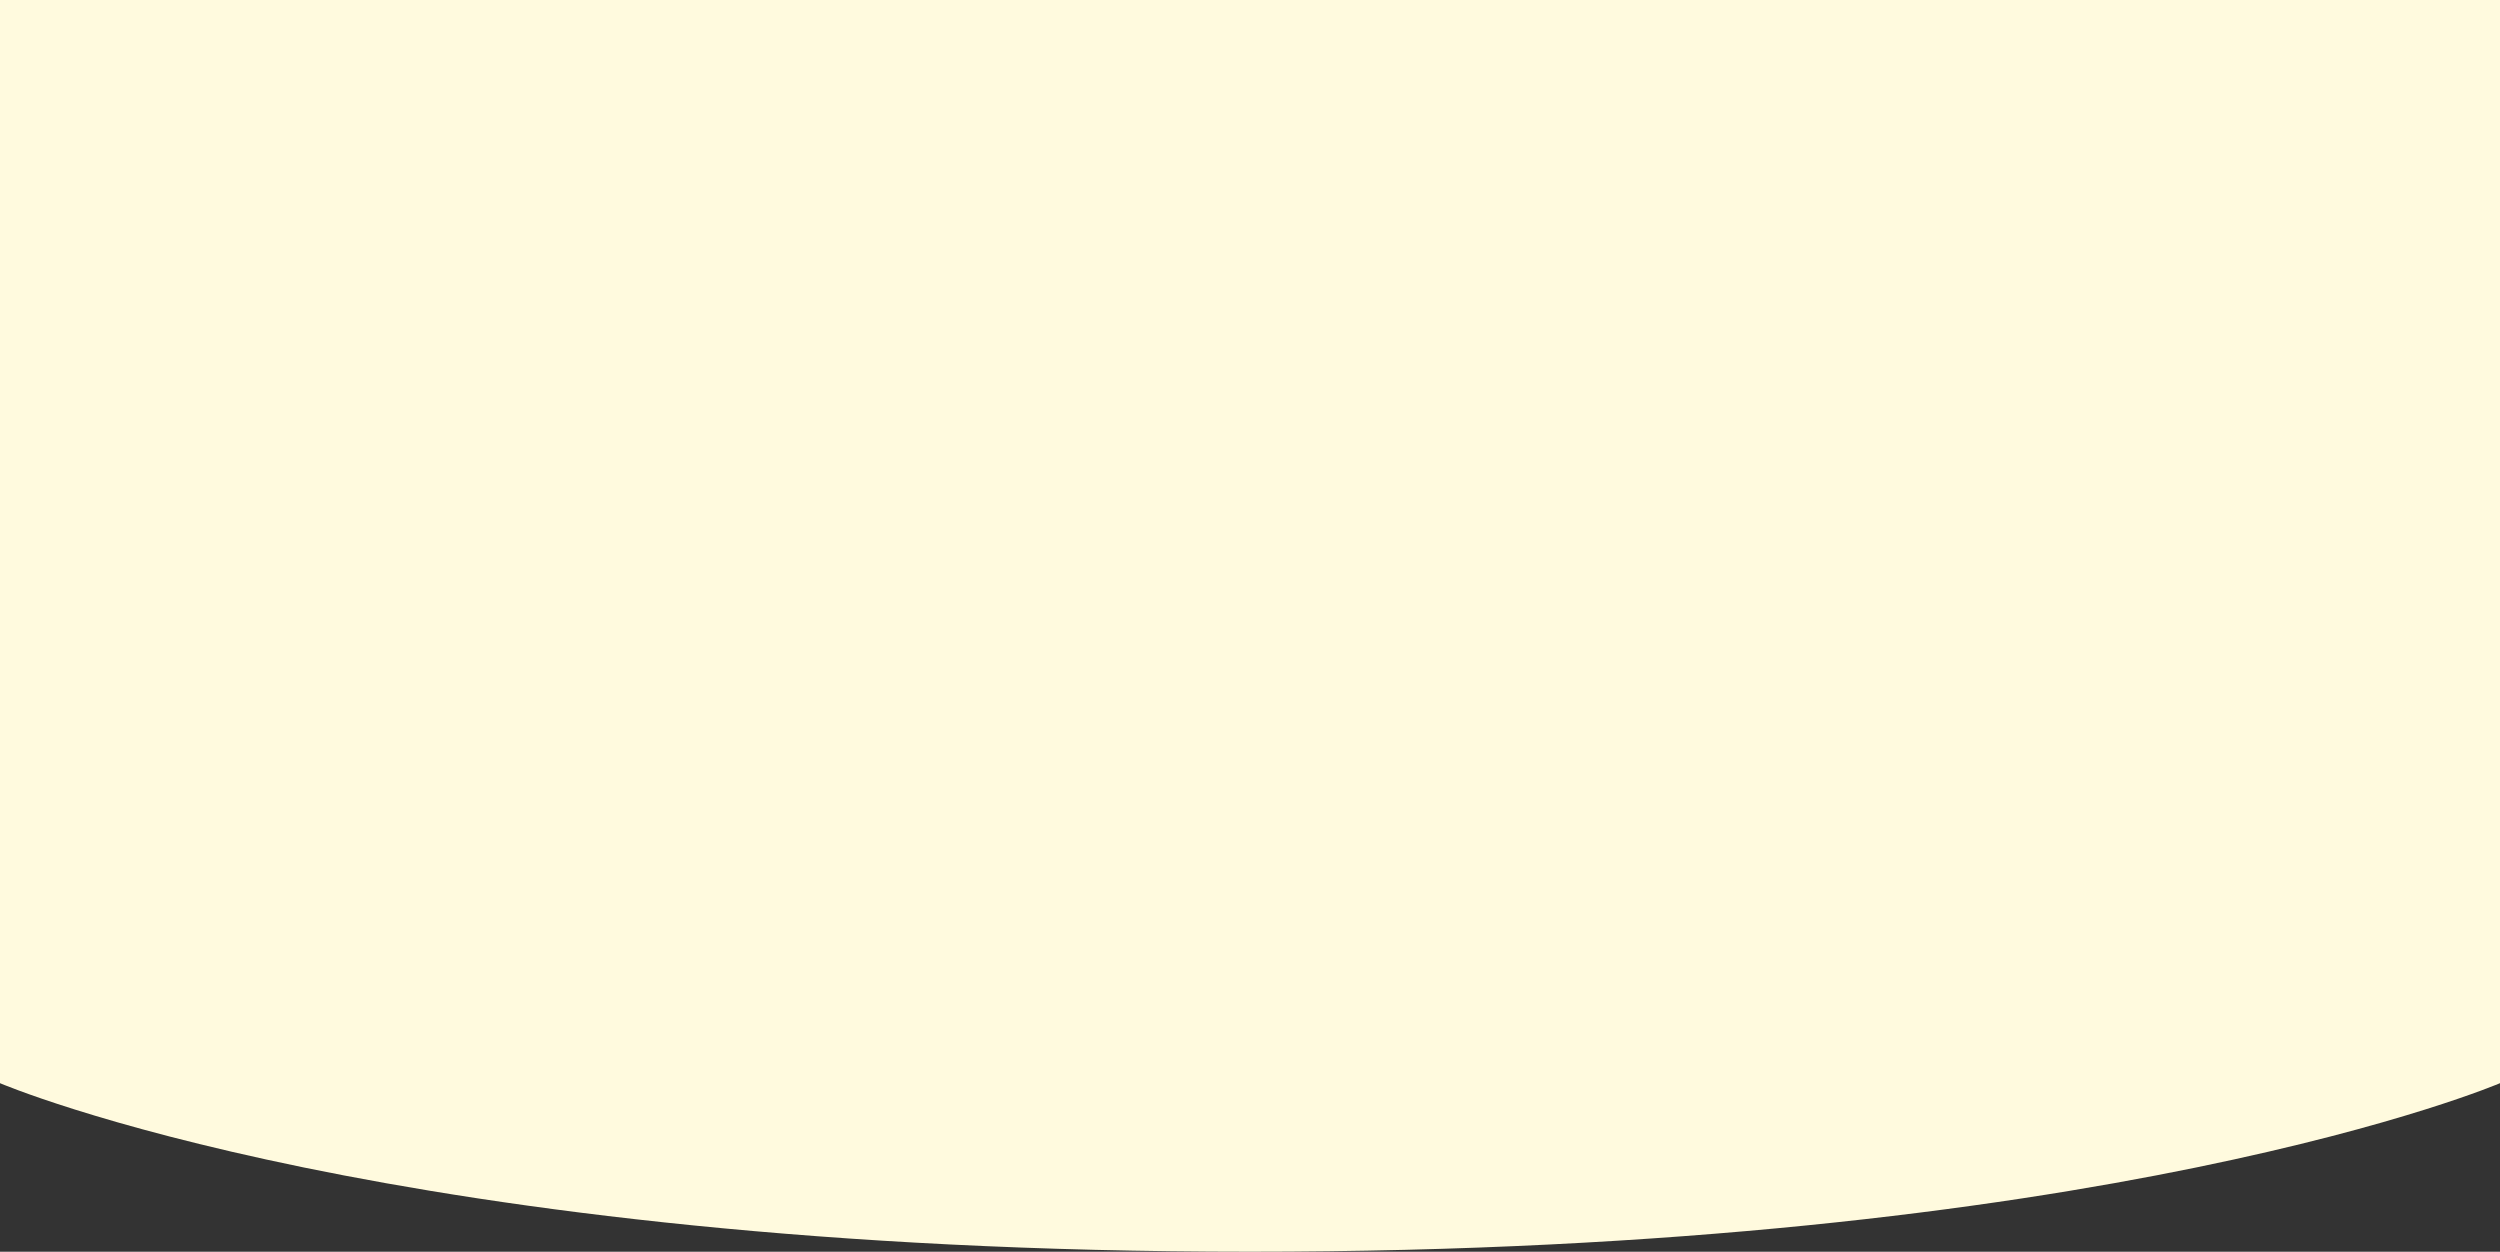 <svg width="1440" height="721" viewBox="0 0 1440 721" fill="none" xmlns="http://www.w3.org/2000/svg">
<rect x="0" y="0" width="1440" height="721" fill="#333333" stroke="none"/>
<path d="M0 -127H1440V623.912C1440 623.912 1213.5 721 720 721C226.5 721 0 623.912 0 623.912V-127Z" fill="#FFFADE"/>
</svg>
